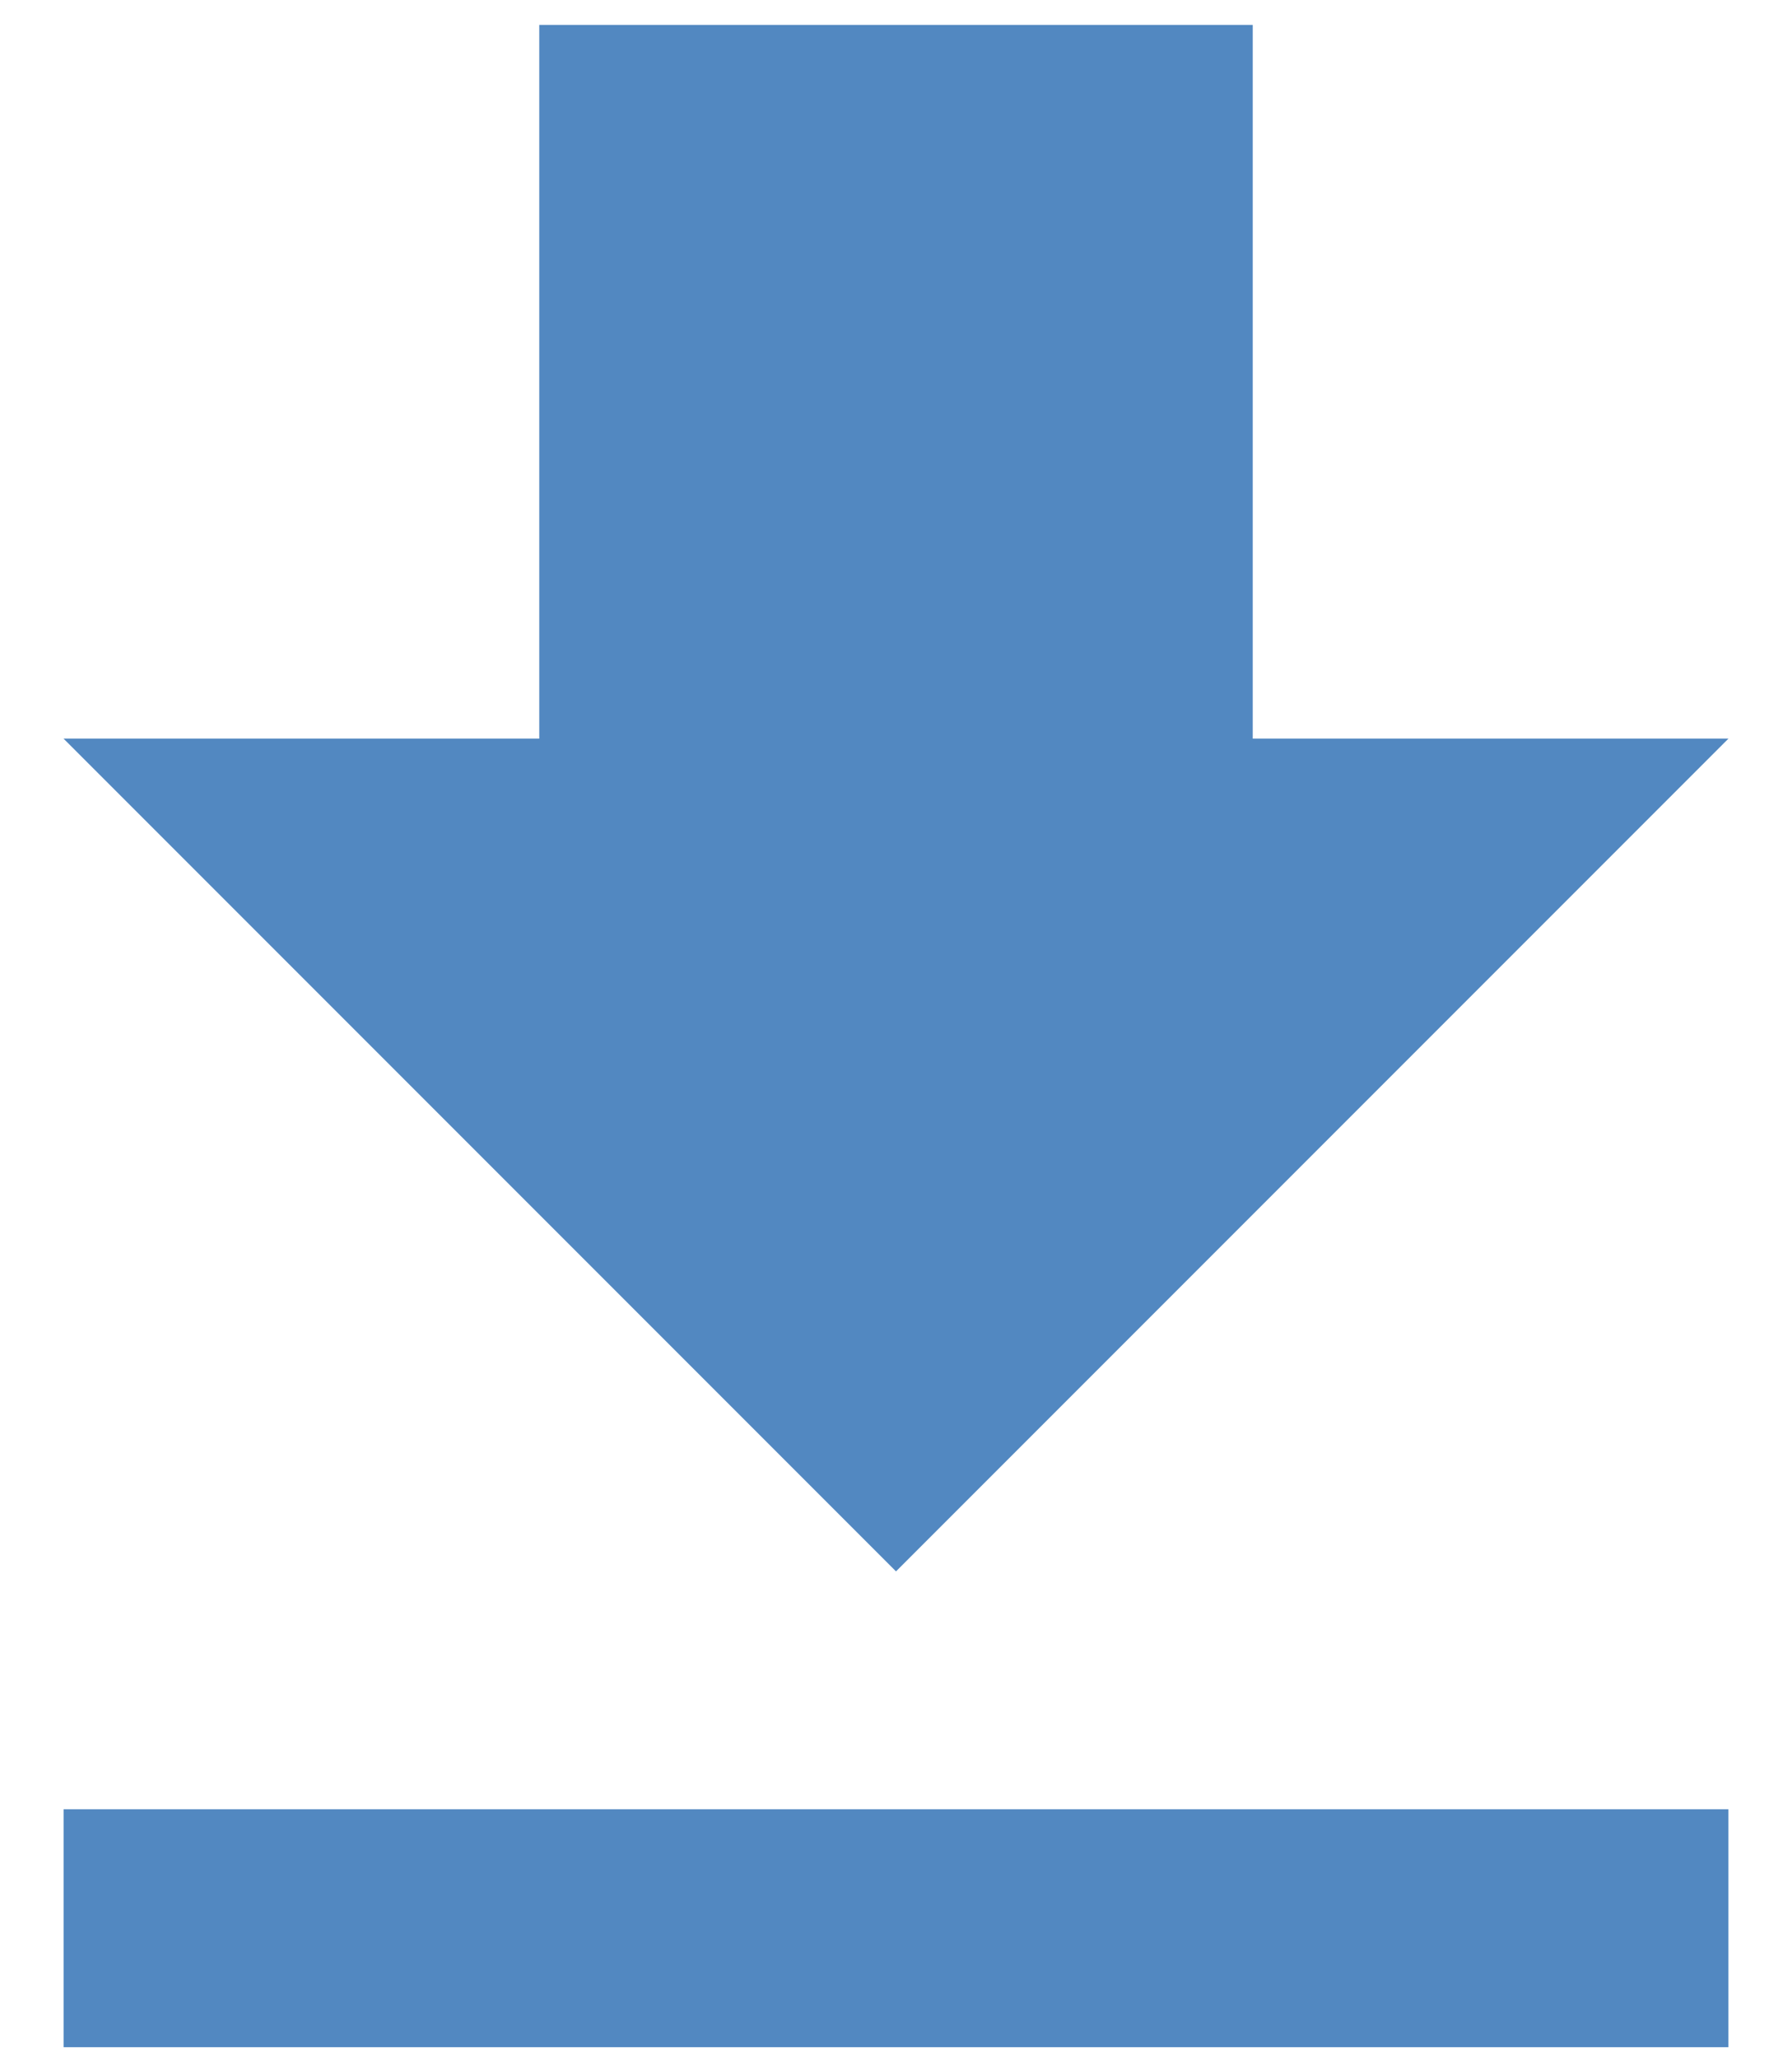 <svg width="27" height="31" viewBox="0 0 27 31" fill="none" xmlns="http://www.w3.org/2000/svg">
<path d="M26.042 11.125H18.875V0.375H8.125V11.125H0.958L13.5 23.667L26.042 11.125ZM0.958 27.25V30.833H26.042V27.25H0.958Z" fill="#5288C1"/>
</svg>
